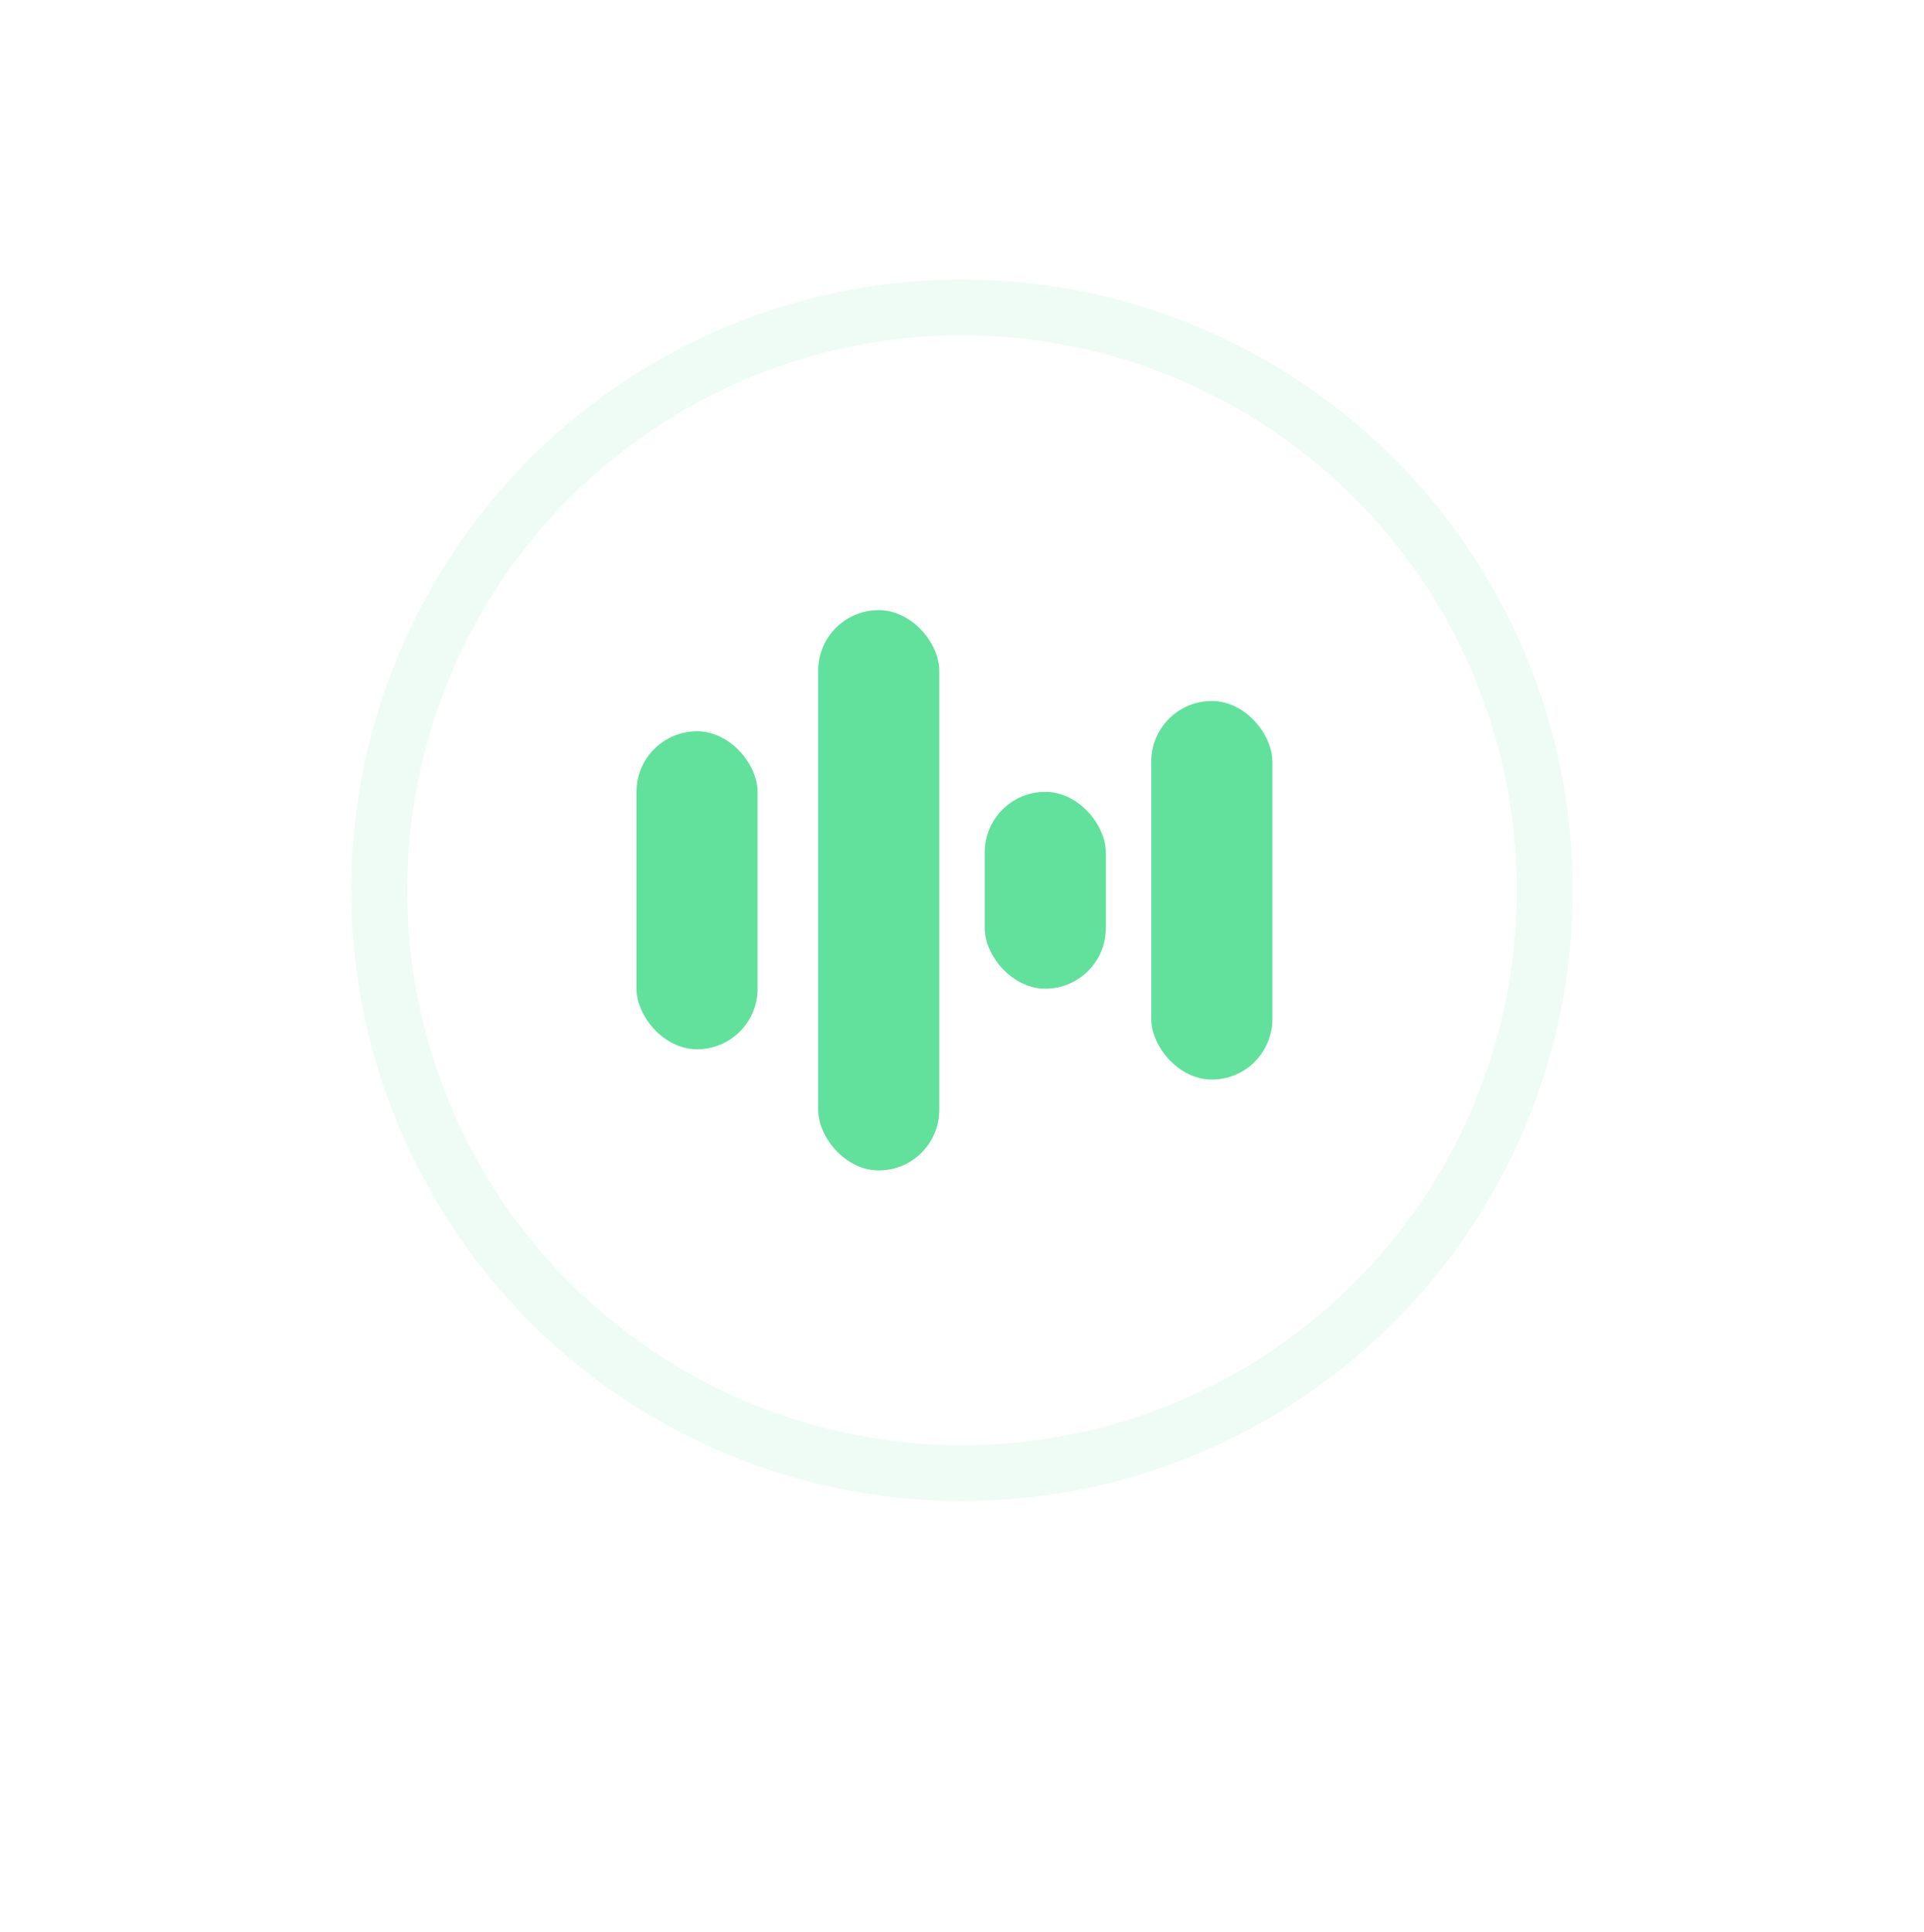 <svg width="241" height="242" viewBox="0 0 241 242" fill="none" xmlns="http://www.w3.org/2000/svg">
<g filter="url(#filter0_d_206_313)">
<circle cx="120.5" cy="111.5" r="82.5" fill="white"/>
</g>
<circle cx="120.5" cy="111.5" r="73" stroke="#EFFCF5" stroke-width="7"/>
<rect x="102.483" y="76.414" width="15.172" height="70.172" rx="7.586" fill="#61E19C"/>
<rect x="144.207" y="87.793" width="15.172" height="47.414" rx="7.586" fill="#61E19C"/>
<rect x="123.345" y="99.172" width="15.172" height="24.655" rx="7.586" fill="#61E19C"/>
<rect x="79.724" y="91.586" width="15.172" height="39.828" rx="7.586" fill="#61E19C"/>
<defs>
<filter id="filter0_d_206_313" x="0.069" y="0.552" width="240.862" height="240.862" filterUnits="userSpaceOnUse" color-interpolation-filters="sRGB">
<feFlood flood-opacity="0" result="BackgroundImageFix"/>
<feColorMatrix in="SourceAlpha" type="matrix" values="0 0 0 0 0 0 0 0 0 0 0 0 0 0 0 0 0 0 127 0" result="hardAlpha"/>
<feOffset dy="9.483"/>
<feGaussianBlur stdDeviation="18.965"/>
<feColorMatrix type="matrix" values="0 0 0 0 0 0 0 0 0 0 0 0 0 0 0 0 0 0 0.1 0"/>
<feBlend mode="normal" in2="BackgroundImageFix" result="effect1_dropShadow_206_313"/>
<feBlend mode="normal" in="SourceGraphic" in2="effect1_dropShadow_206_313" result="shape"/>
</filter>
</defs>
</svg>
